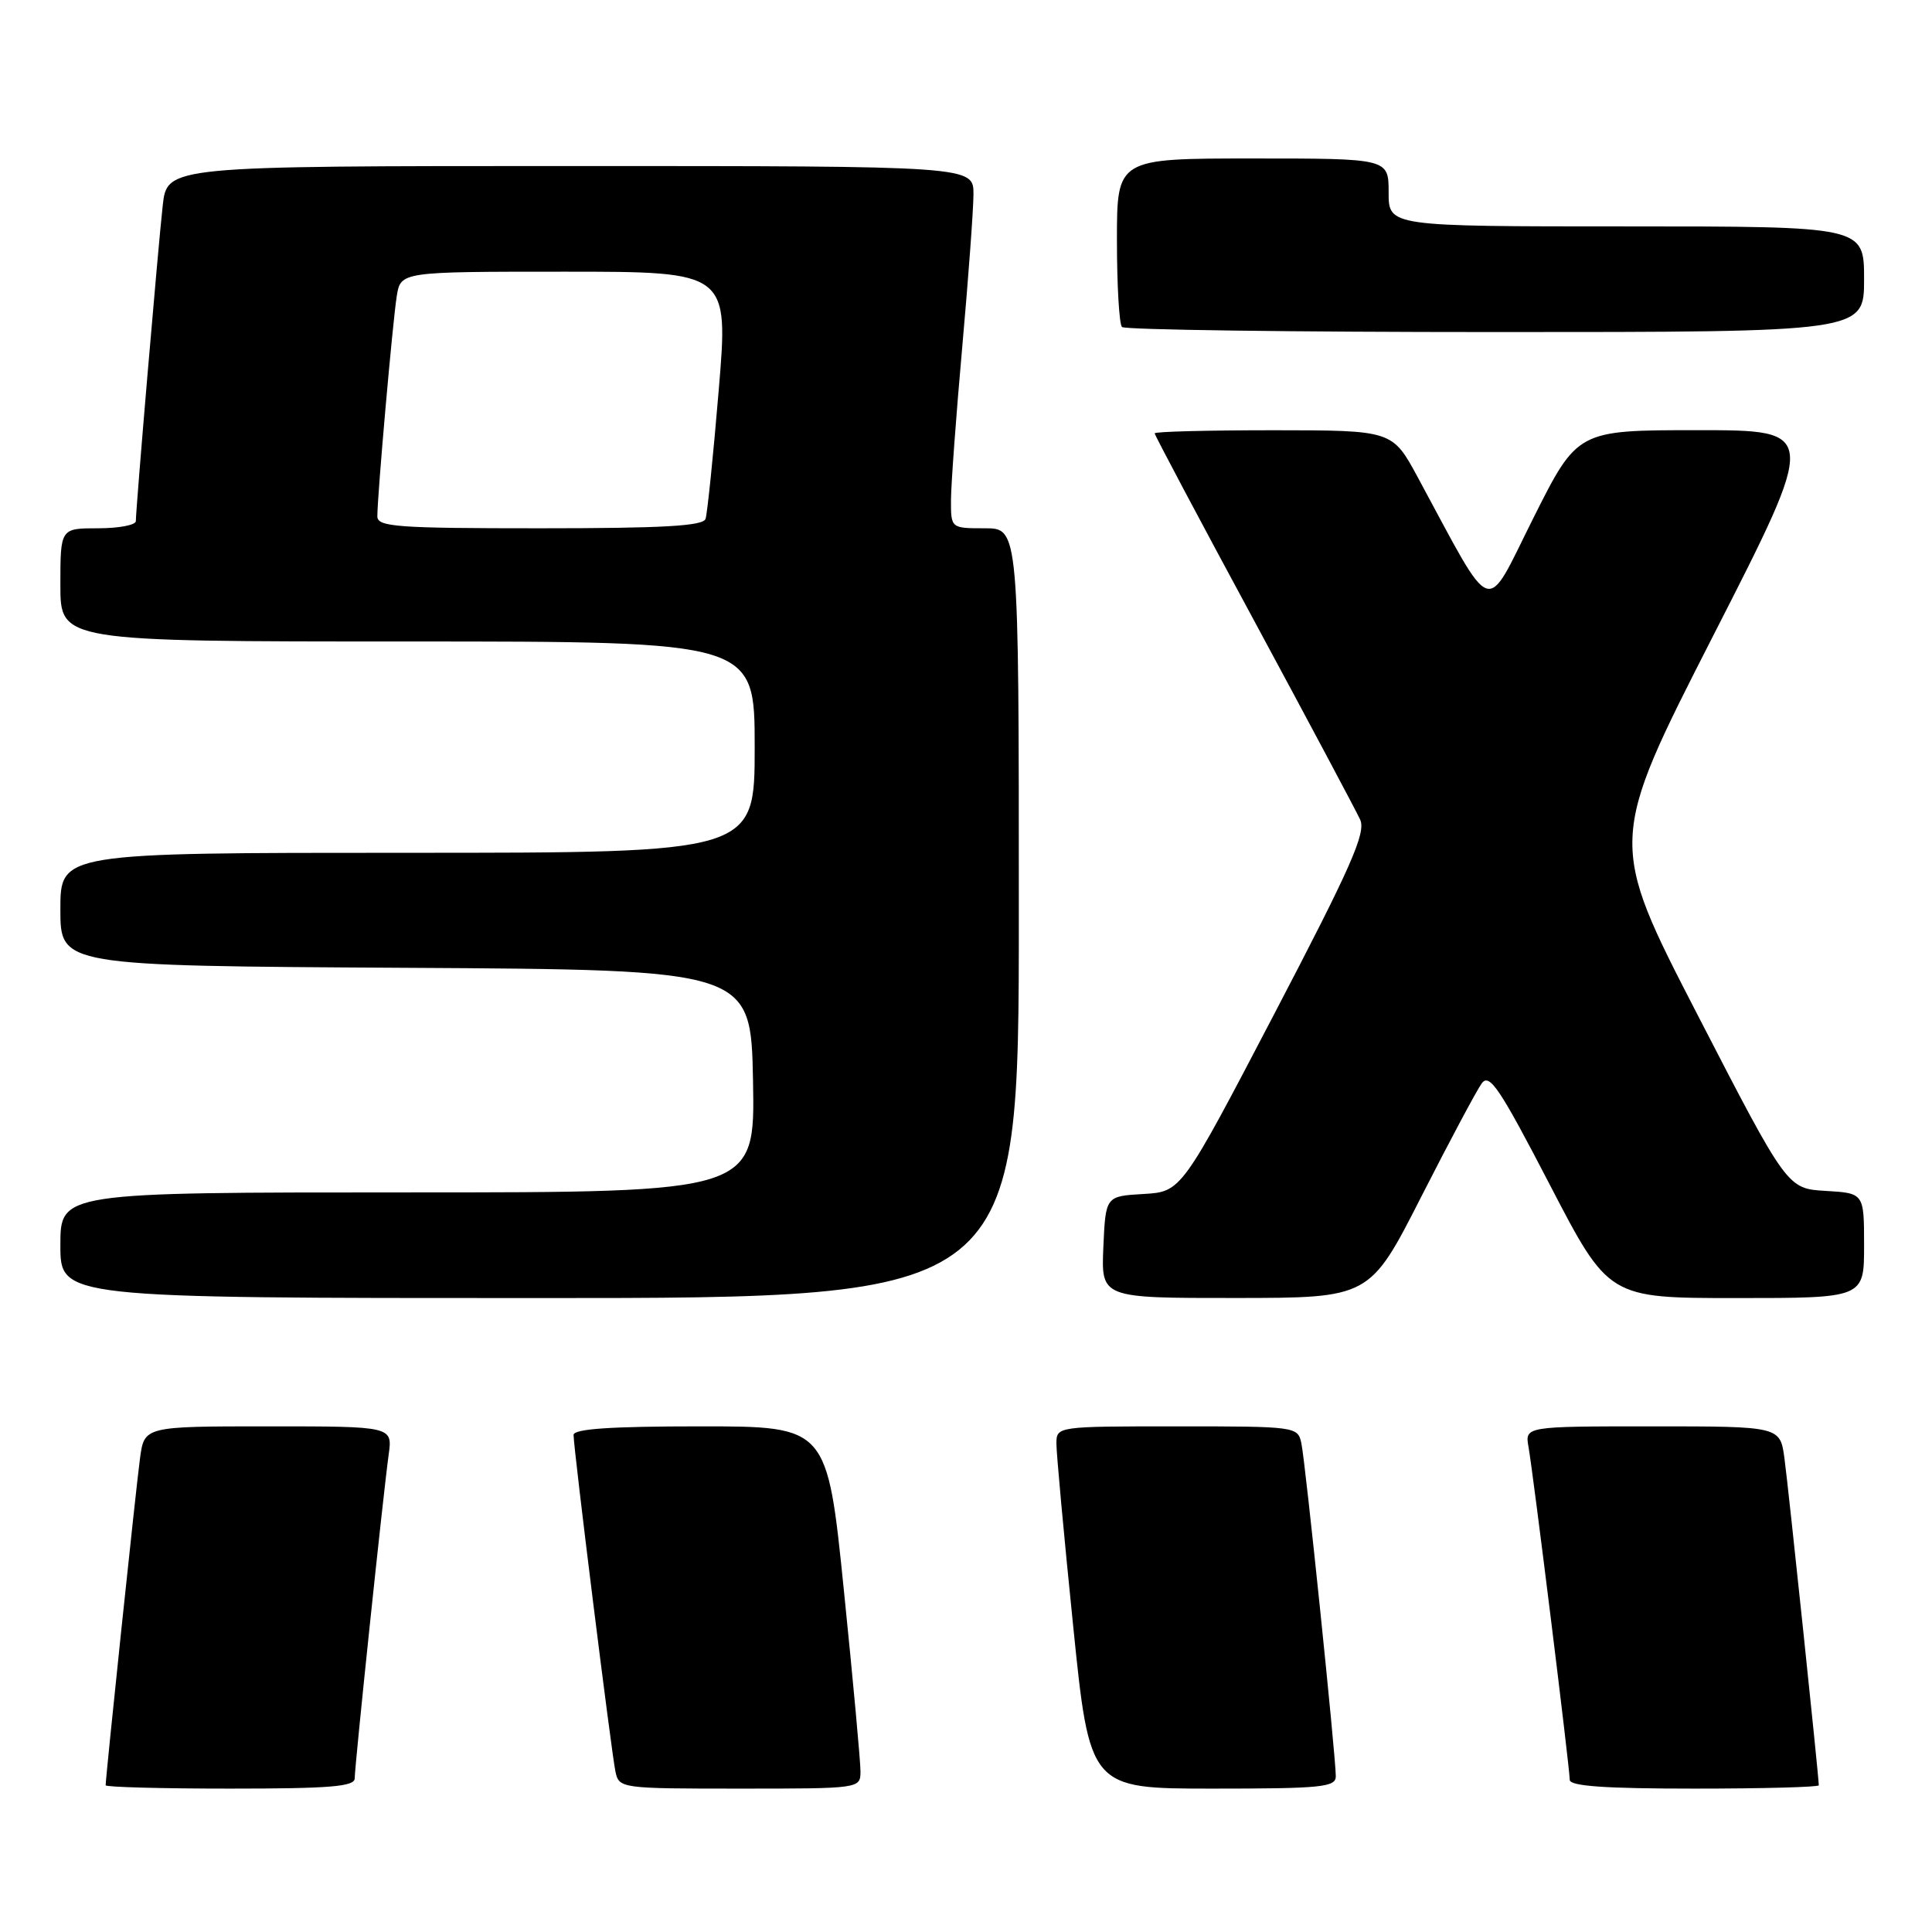 <?xml version="1.0" encoding="UTF-8" standalone="no"?>
<!DOCTYPE svg PUBLIC "-//W3C//DTD SVG 1.1//EN" "http://www.w3.org/Graphics/SVG/1.1/DTD/svg11.dtd" >
<svg xmlns="http://www.w3.org/2000/svg" xmlns:xlink="http://www.w3.org/1999/xlink" version="1.1" viewBox="0 0 256 256">
 <g >
 <path fill="currentColor"
d=" M 47.00 235.65 C 47.00 233.96 50.79 197.86 51.50 192.75 C 52.02 189.00 52.02 189.00 35.57 189.00 C 19.12 189.00 19.12 189.00 18.55 193.25 C 18.03 197.04 14.00 235.45 14.00 236.56 C 14.00 236.80 21.43 237.00 30.50 237.00 C 43.71 237.00 47.00 236.73 47.00 235.65 Z  M 114.02 234.75 C 114.03 233.51 113.04 222.71 111.82 210.75 C 109.61 189.00 109.61 189.00 92.80 189.00 C 80.93 189.00 76.00 189.33 76.00 190.14 C 76.00 191.96 81.02 232.27 81.55 234.75 C 82.03 236.97 82.26 237.00 98.02 237.00 C 113.92 237.00 114.00 236.99 114.02 234.75 Z  M 177.00 235.37 C 177.00 232.72 172.97 193.70 172.44 191.25 C 171.97 189.03 171.74 189.00 155.98 189.00 C 140.08 189.00 140.00 189.01 139.98 191.25 C 139.97 192.49 140.96 203.29 142.18 215.25 C 144.39 237.00 144.39 237.00 160.70 237.00 C 175.10 237.00 177.00 236.81 177.00 235.37 Z  M 241.00 236.56 C 241.00 235.45 236.97 197.04 236.45 193.25 C 235.88 189.00 235.88 189.00 218.96 189.00 C 202.05 189.00 202.05 189.00 202.54 191.75 C 203.17 195.32 208.00 234.32 208.00 235.84 C 208.00 236.67 212.64 237.00 224.50 237.00 C 233.57 237.00 241.00 236.80 241.00 236.56 Z  M 135.00 121.00 C 135.00 70.00 135.00 70.00 130.50 70.00 C 126.00 70.00 126.00 70.00 126.01 66.25 C 126.02 64.19 126.69 55.08 127.50 46.00 C 128.31 36.92 128.98 27.81 128.99 25.75 C 129.00 22.00 129.00 22.00 75.57 22.00 C 22.14 22.00 22.14 22.00 21.56 27.25 C 20.95 32.70 18.00 67.38 18.00 69.05 C 18.00 69.57 15.75 70.00 13.00 70.00 C 8.00 70.00 8.00 70.00 8.00 77.50 C 8.00 85.00 8.00 85.00 54.00 85.00 C 100.00 85.00 100.00 85.00 100.00 99.00 C 100.00 113.00 100.00 113.00 54.00 113.00 C 8.00 113.00 8.00 113.00 8.00 120.49 C 8.00 127.98 8.00 127.98 53.75 128.24 C 99.50 128.50 99.50 128.50 99.78 143.25 C 100.05 158.00 100.05 158.00 54.03 158.00 C 8.00 158.00 8.00 158.00 8.00 165.00 C 8.00 172.00 8.00 172.00 71.50 172.00 C 135.00 172.00 135.00 172.00 135.00 121.00 Z  M 188.32 158.58 C 192.07 151.22 195.68 144.45 196.34 143.55 C 197.36 142.16 198.71 144.17 205.34 156.95 C 213.15 172.00 213.15 172.00 230.07 172.00 C 247.00 172.00 247.00 172.00 247.00 165.05 C 247.00 158.10 247.00 158.10 241.91 157.80 C 236.82 157.50 236.82 157.50 224.95 134.50 C 213.09 111.51 213.09 111.51 227.00 84.25 C 240.91 57.00 240.91 57.00 224.96 57.00 C 209.02 57.00 209.02 57.00 203.17 68.66 C 196.64 81.69 198.12 82.21 187.87 63.26 C 184.50 57.02 184.50 57.02 168.75 57.01 C 160.09 57.01 153.00 57.19 153.00 57.42 C 153.00 57.66 158.91 68.79 166.14 82.17 C 173.36 95.55 179.70 107.45 180.23 108.61 C 181.02 110.35 179.04 114.84 168.87 134.31 C 156.54 157.91 156.54 157.91 151.52 158.21 C 146.50 158.50 146.50 158.50 146.20 165.25 C 145.91 172.00 145.91 172.00 163.70 171.99 C 181.50 171.98 181.50 171.98 188.32 158.58 Z  M 247.00 37.00 C 247.00 30.00 247.00 30.00 215.50 30.00 C 184.00 30.00 184.00 30.00 184.00 25.50 C 184.00 21.00 184.00 21.00 166.00 21.00 C 148.00 21.00 148.00 21.00 148.00 31.83 C 148.00 37.79 148.30 42.97 148.67 43.33 C 149.03 43.70 171.31 44.00 198.17 44.00 C 247.00 44.00 247.00 44.00 247.00 37.00 Z  M 50.00 68.42 C 50.00 65.65 52.03 42.63 52.57 39.25 C 53.09 36.00 53.09 36.00 74.82 36.00 C 96.55 36.00 96.55 36.00 95.23 51.75 C 94.51 60.41 93.72 68.06 93.49 68.75 C 93.17 69.70 87.86 70.00 71.53 70.00 C 52.59 70.00 50.00 69.81 50.00 68.42 Z "/>
</g>
</svg>